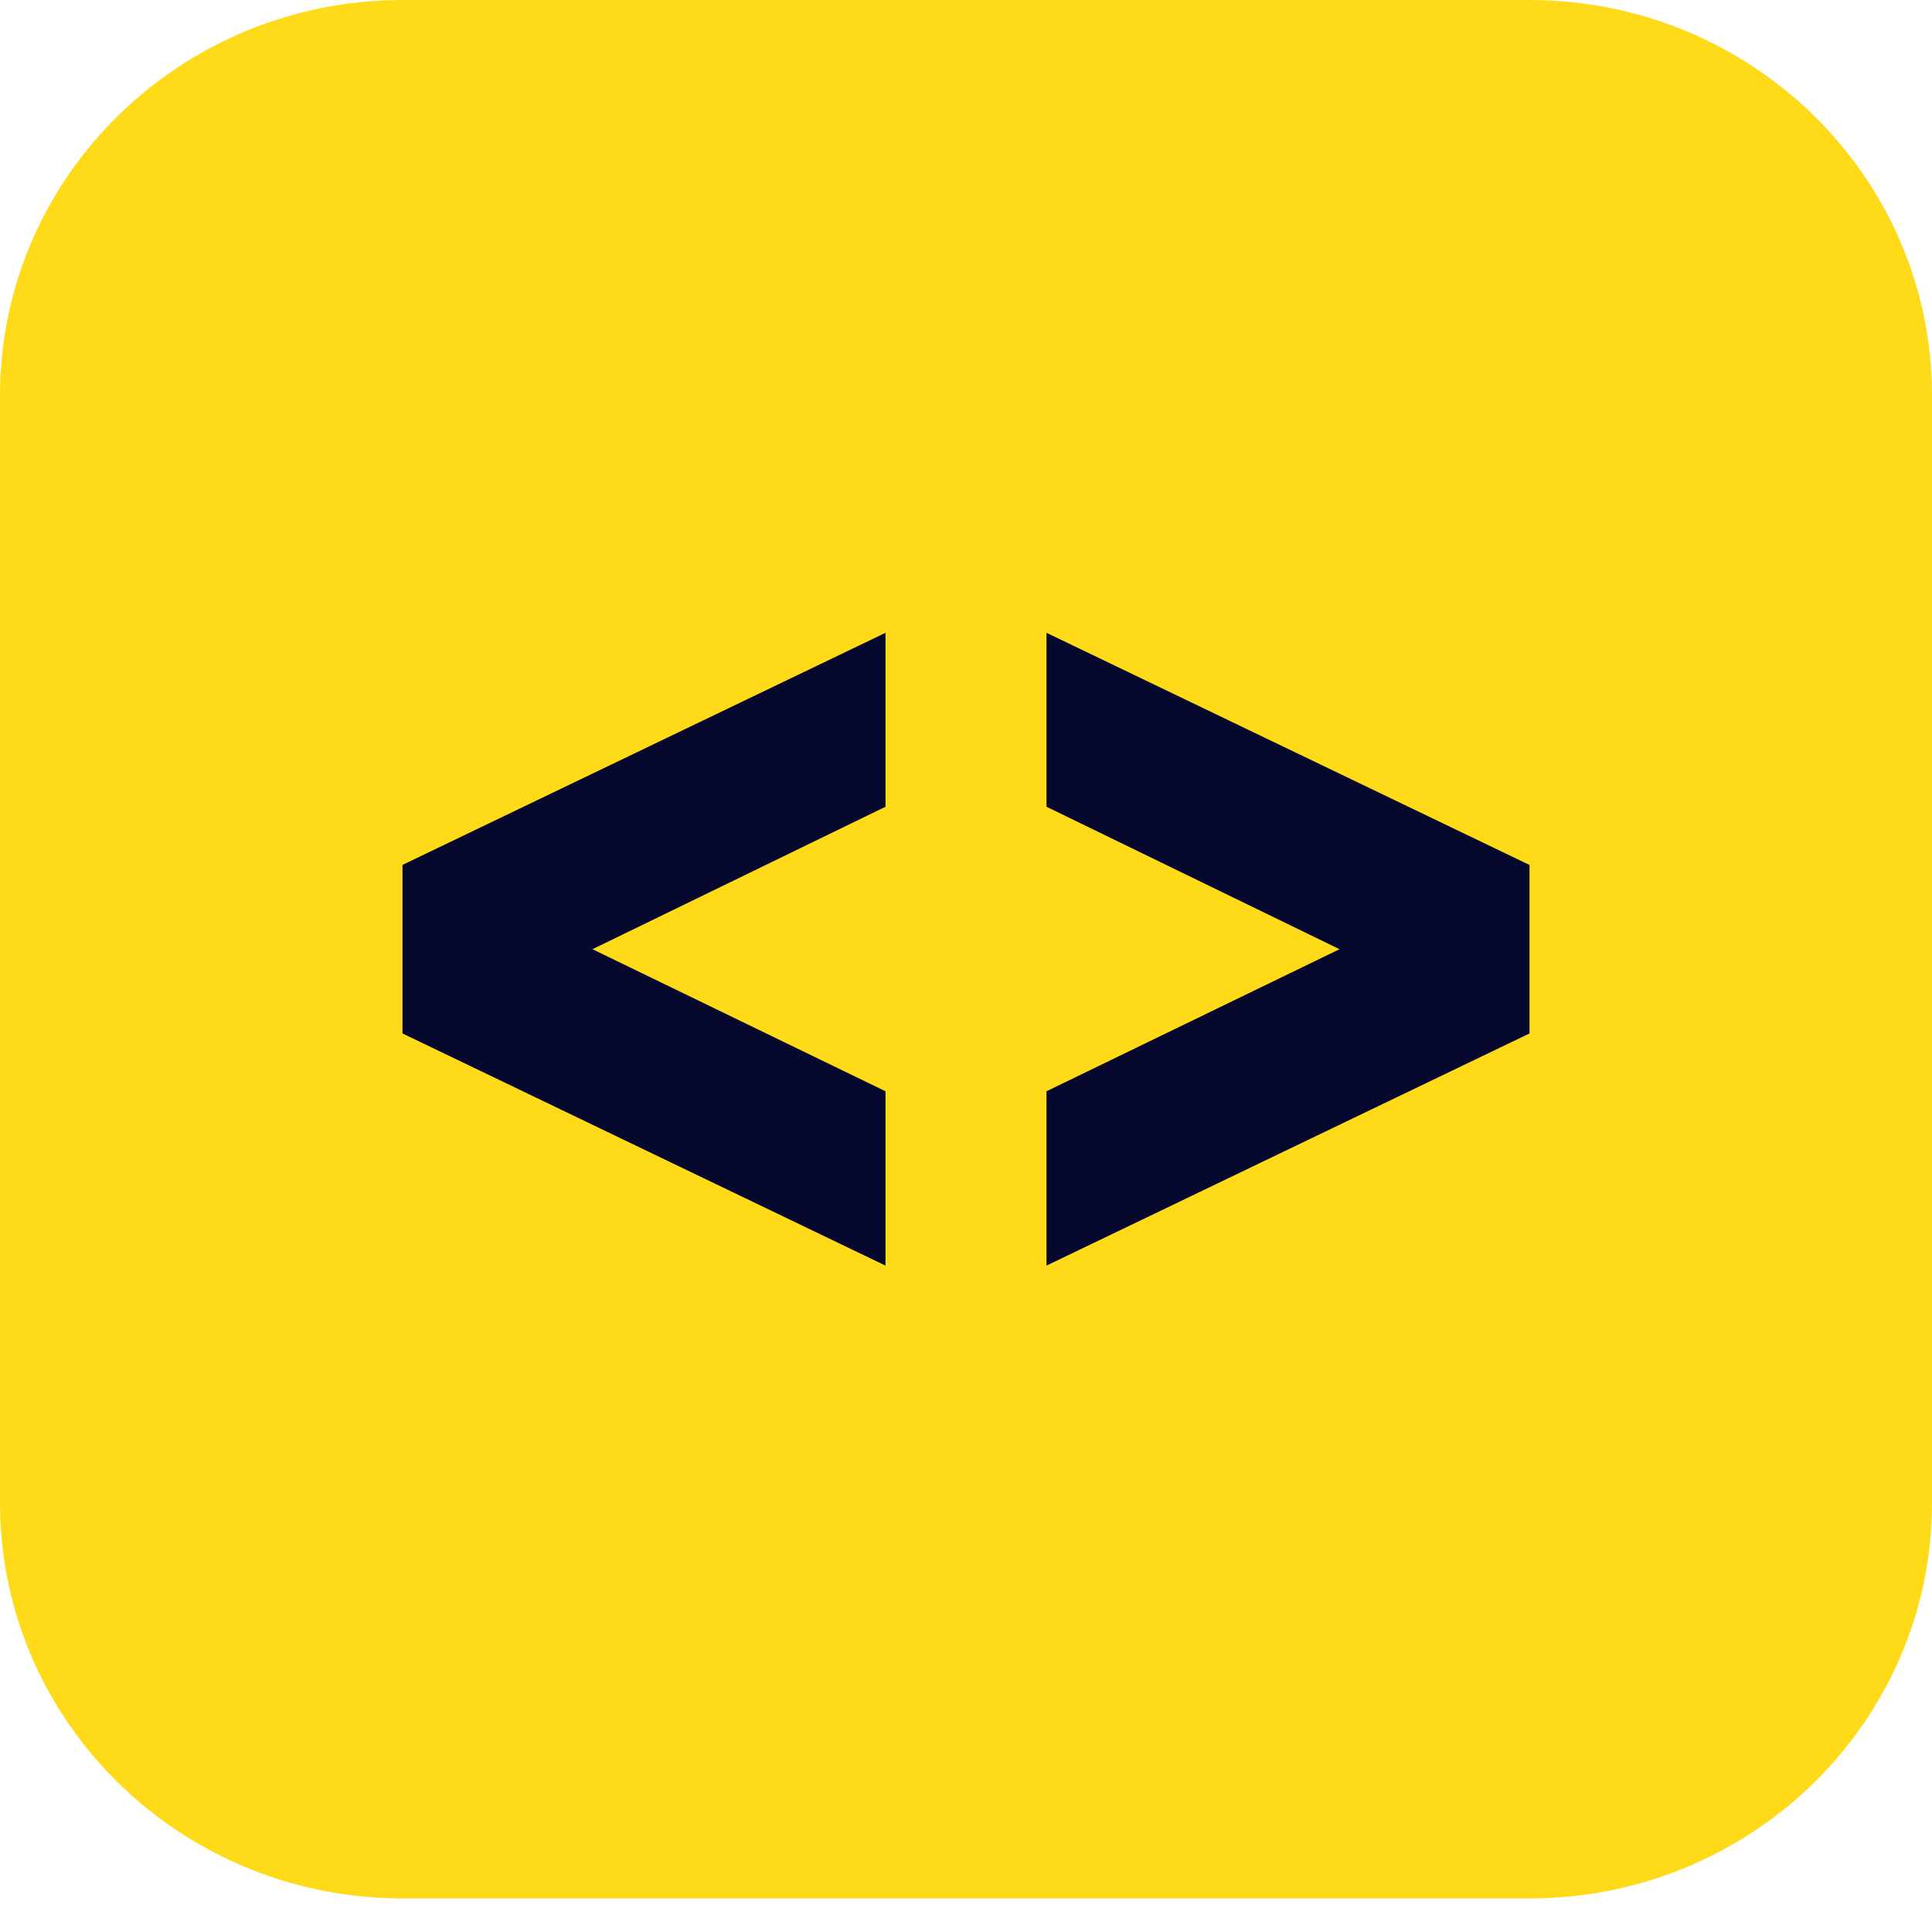 <svg width="110" height="109" viewBox="0 0 110 109" fill="none" xmlns="http://www.w3.org/2000/svg">
<g clip-path="url(#clip0_204_68)">
<rect x="6" y="28" width="99" height="55" fill="#07082E"/>
<path d="M87.083 0H22.917C10.262 0 0 10.085 0 22.521V85.58C0 98.016 10.262 108.101 22.917 108.101H87.083C99.743 108.101 110 98.016 110 85.58V22.521C110 10.085 99.743 0 87.083 0ZM50.417 45.938L33.733 54.05L50.417 62.14V72.067L22.917 58.847V49.249L50.417 36.033V45.938V45.938ZM87.083 58.847L59.583 72.067V62.14L76.267 54.05L59.583 45.938V36.033L87.083 49.253V58.847V58.847Z" fill="#FFDA19"/>
</g>
<defs>
<clipPath id="clip0_204_68">
<rect width="110" height="108.101" fill="white"/>
</clipPath>
</defs>
</svg>
